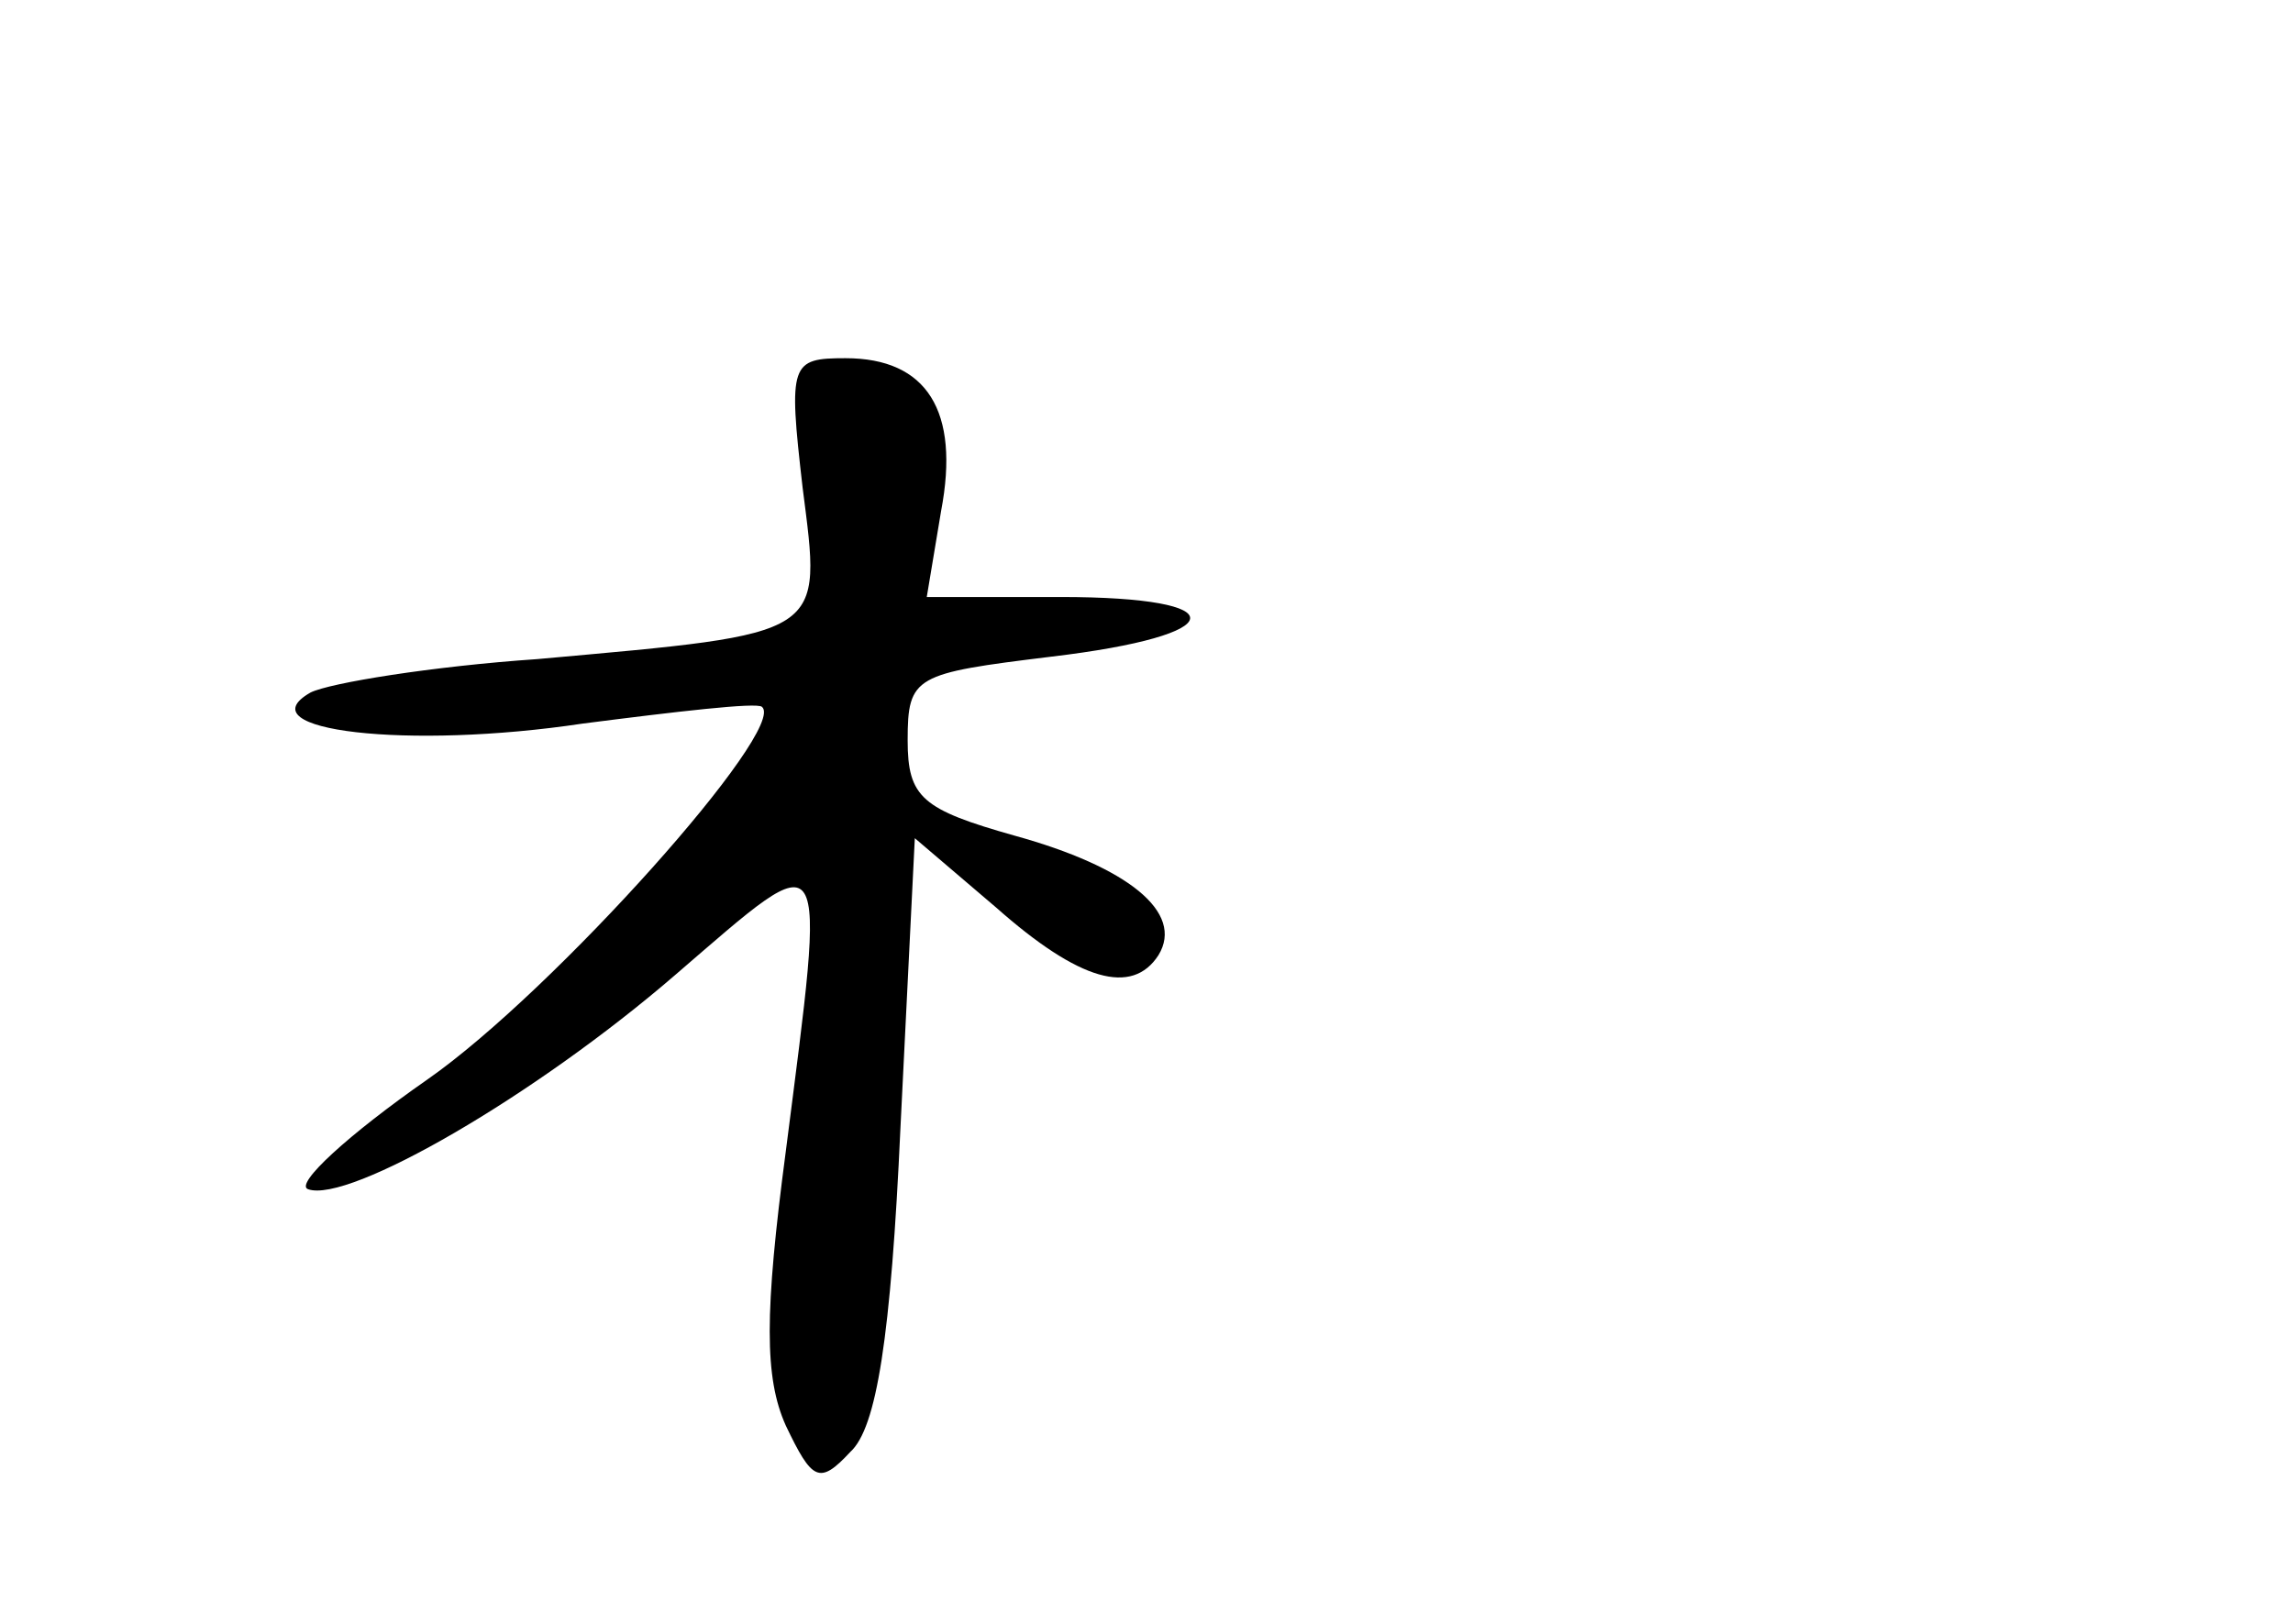 <?xml version="1.0" standalone="no"?>
<!DOCTYPE svg PUBLIC "-//W3C//DTD SVG 20010904//EN"
 "http://www.w3.org/TR/2001/REC-SVG-20010904/DTD/svg10.dtd">
<svg version="1.0" xmlns="http://www.w3.org/2000/svg"
 width="96pt" height="68pt" viewBox="0 0 96 68"
 preserveAspectRatio="xMidYMid meet">
<g transform="translate(0,68) scale(0.1,-0.1)"
fill="#000000" stroke="none">
<path d="M336 476 c8 -63 11 -61 -111 -72 -44 -3 -87 -10 -95 -14 -28 -16 41
-24 114 -13 39 5 73 9 75 7 11 -9 -87 -119 -140 -156 -33 -23 -56 -44 -50 -46
17 -6 95 39 154 90 65 56 63 59 46 -74 -9 -68 -9 -95 0 -115 11 -23 14 -25 27
-11 11 10 17 48 21 136 l6 121 34 -29 c35 -31 57 -37 68 -20 11 18 -13 37 -60
50 -39 11 -45 16 -45 40 0 27 3 28 60 35 76 9 78 25 4 25 l-56 0 6 36 c8 42
-6 64 -40 64 -23 0 -24 -2 -18 -54z"/>
</g>
</svg>
